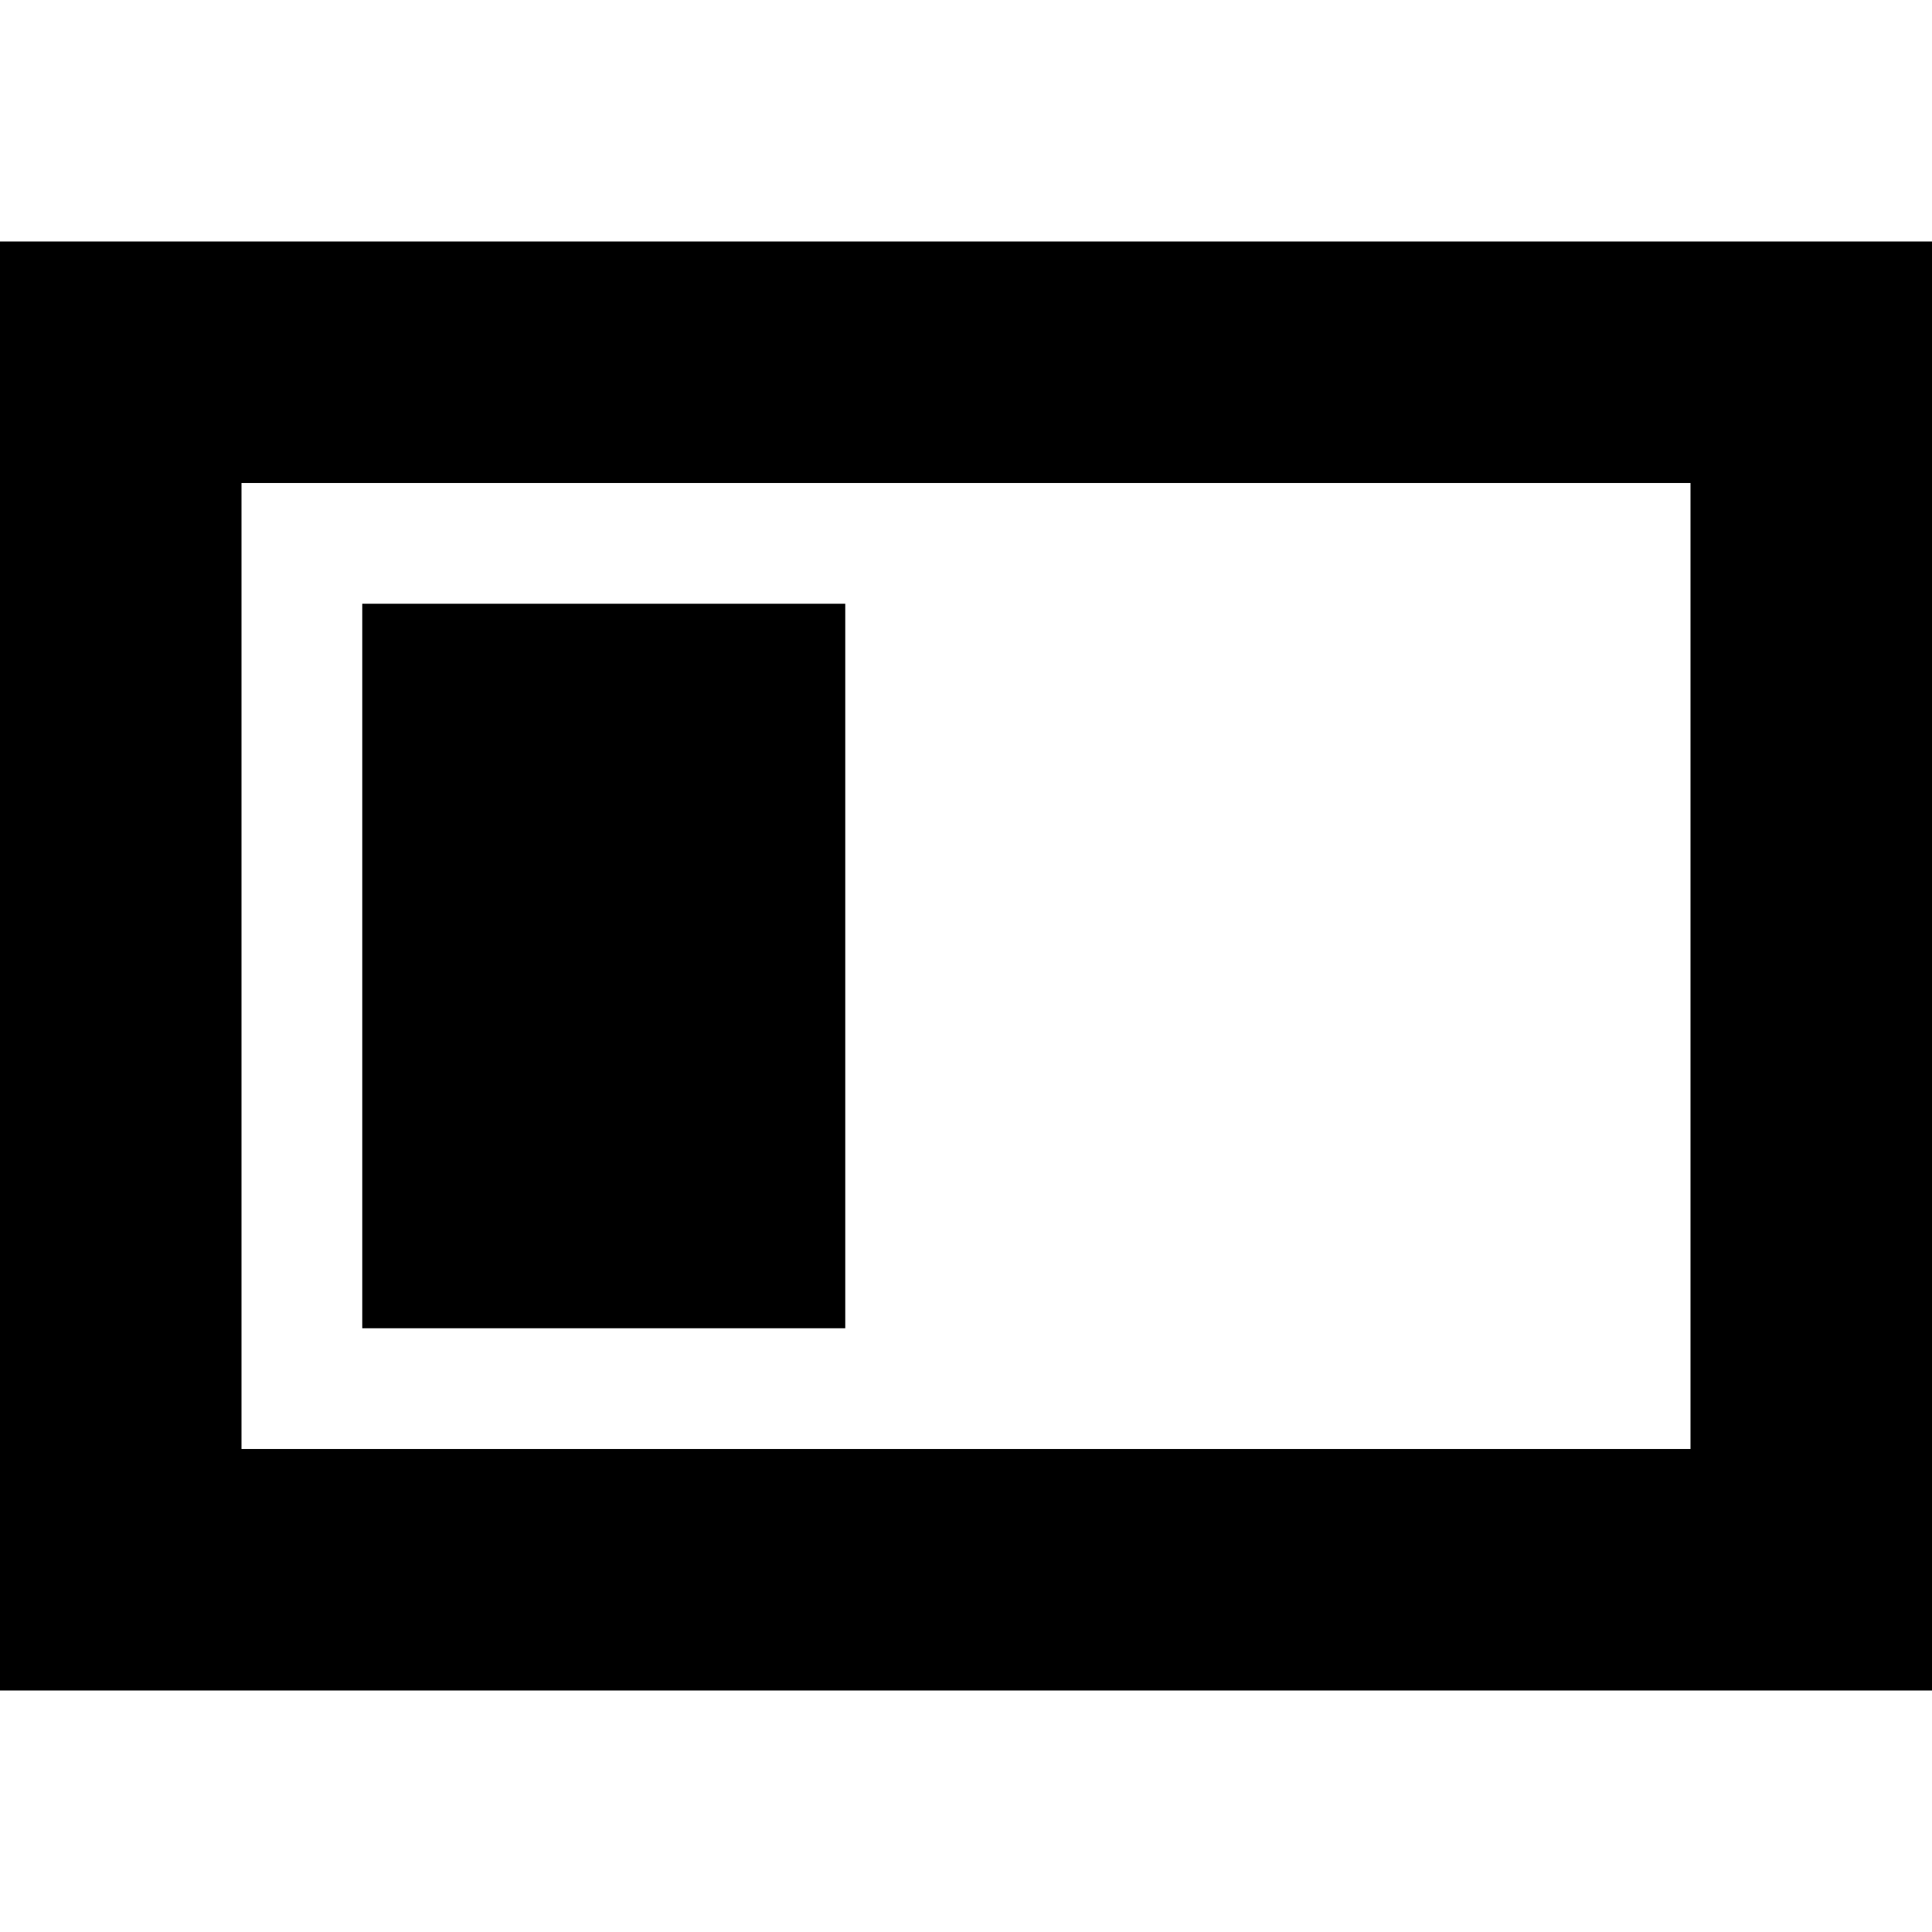 <!-- ##color:mono ##group:formatting -->
<svg viewBox="0 0 16 16" xmlns="http://www.w3.org/2000/svg">
  <path d="M7 5H3v6h4V5z" />
  <path
    fill-rule="evenodd"
    clip-rule="evenodd"
    d="M0 2h16v12H0V2zm2 2h12v8H2V4z"
  />
</svg>
